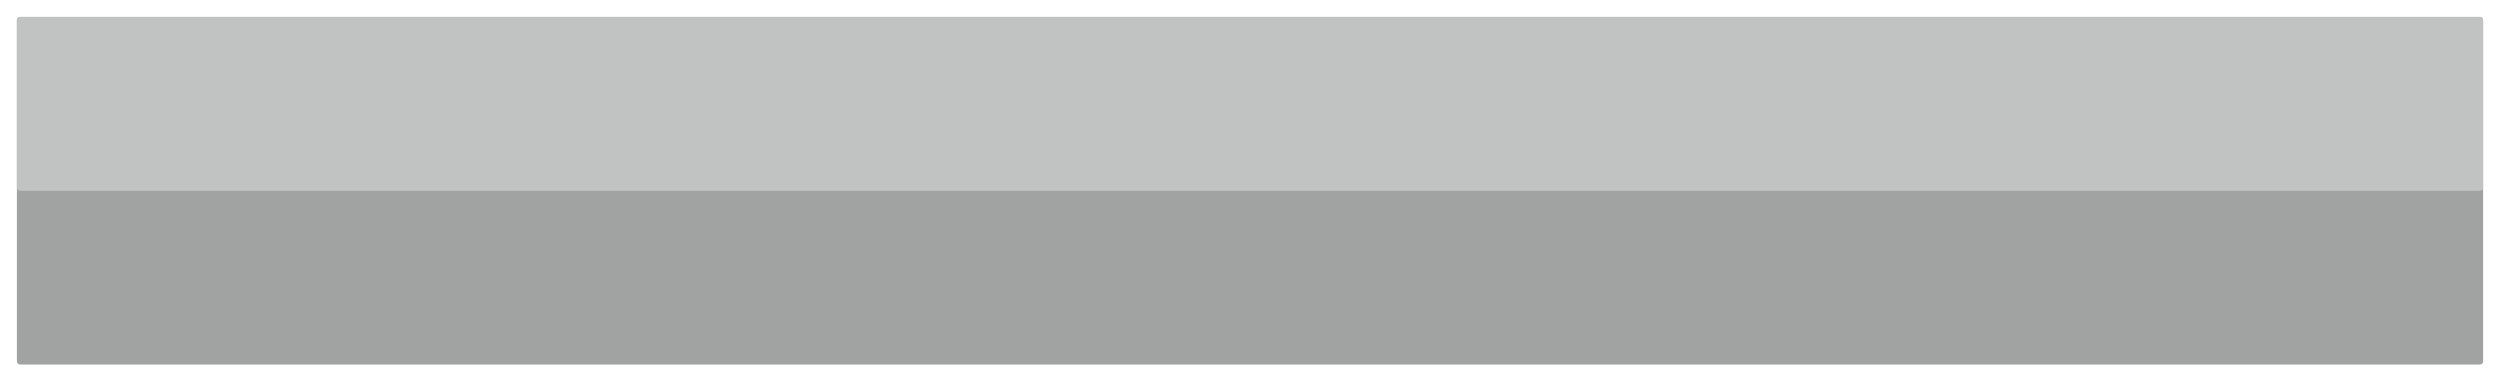 <?xml version="1.0" encoding="UTF-8" standalone="no"?>
<!-- Created with Inkscape (http://www.inkscape.org/) -->

<svg
   version="1.1"
   id="svg1"
   width="154.952"
   height="23.64"
   viewBox="0 0 154.952 23.64"
   sodipodi:docname="scorecard.svg"
   inkscape:version="1.3.2 (091e20e, 2023-11-25, custom)"
   inkscape:export-filename="barBackground.svg"
   inkscape:export-xdpi="96"
   inkscape:export-ydpi="96"
   xml:space="preserve"
   xmlns:inkscape="http://www.inkscape.org/namespaces/inkscape"
   xmlns:sodipodi="http://sodipodi.sourceforge.net/DTD/sodipodi-0.dtd"
   xmlns="http://www.w3.org/2000/svg"
   xmlns:svg="http://www.w3.org/2000/svg"><defs
     id="defs1"><filter
       inkscape:collect="always"
       style="color-interpolation-filters:sRGB"
       id="filter17"
       x="-0.024"
       y="-0.042"
       width="1.048"
       height="1.084"><feGaussianBlur
         inkscape:collect="always"
         stdDeviation="0.759"
         id="feGaussianBlur17" /></filter><filter
       inkscape:collect="always"
       style="color-interpolation-filters:sRGB"
       id="filter17-3"
       x="-0.024"
       y="-0.042"
       width="1.048"
       height="1.084"><feGaussianBlur
         inkscape:collect="always"
         stdDeviation="0.759"
         id="feGaussianBlur17-5" /></filter><filter
       inkscape:collect="always"
       style="color-interpolation-filters:sRGB"
       id="filter8"
       x="-0.007"
       y="-0.049"
       width="1.014"
       height="1.097"><feGaussianBlur
         inkscape:collect="always"
         stdDeviation="0.436"
         id="feGaussianBlur8" /></filter><filter
       inkscape:collect="always"
       style="color-interpolation-filters:sRGB"
       id="filter11"
       x="-0.006"
       y="-0.091"
       width="1.013"
       height="1.182"><feGaussianBlur
         inkscape:collect="always"
         stdDeviation="0.409"
         id="feGaussianBlur11" /></filter></defs><sodipodi:namedview
     id="namedview1"
     pagecolor="#ffffff"
     bordercolor="#000000"
     borderopacity="0.25"
     inkscape:showpageshadow="2"
     inkscape:pageopacity="0.0"
     inkscape:pagecheckerboard="0"
     inkscape:deskcolor="#d1d1d1"
     inkscape:zoom="1.4142136"
     inkscape:cx="401.99019"
     inkscape:cy="126.21856"
     inkscape:window-width="1920"
     inkscape:window-height="1051"
     inkscape:window-x="-9"
     inkscape:window-y="-9"
     inkscape:window-maximized="1"
     inkscape:current-layer="svg1" /><g
     inkscape:groupmode="layer"
     id="layer2"
     inkscape:label="base"
     transform="translate(-322.279,-31.954)"
     style="display:none"><rect
       style="display:inline;fill:#000000;fill-opacity:1;stroke:#393939;stroke-width:0;stroke-dasharray:none;stroke-opacity:0.305"
       id="rect1"
       width="800"
       height="75.475"
       x="-0"
       y="30.532"
       inkscape:label="base"
       sodipodi:insensitive="true" /></g><g
     inkscape:groupmode="layer"
     id="layer3"
     inkscape:label="center"
     style="display:inline"
     transform="translate(-322.279,-31.954)"><rect
       style="display:none;mix-blend-mode:normal;fill:#da3434;fill-opacity:1;stroke:#000000;stroke-width:0;stroke-linecap:square;stroke-linejoin:round;stroke-miterlimit:4;stroke-dasharray:none;stroke-dashoffset:0;stroke-opacity:1;paint-order:normal;filter:url(#filter17)"
       id="rect16"
       width="75.195"
       height="43.341"
       x="323.383"
       y="57.201"
       inkscape:label="redScore" /><rect
       style="display:none;fill:#5995de;fill-opacity:1;stroke:#000000;stroke-width:0;stroke-linecap:square;stroke-linejoin:round;stroke-miterlimit:4;stroke-dasharray:none;stroke-dashoffset:0;stroke-opacity:1;paint-order:normal;filter:url(#filter17-3)"
       id="rect16-5"
       width="75.195"
       height="43.341"
       x="400.871"
       y="57.201"
       inkscape:label="blueScore" /><rect
       style="display:inline;fill:#a0a3a1;fill-opacity:1;stroke:#000000;stroke-width:0;stroke-linecap:square;stroke-linejoin:round;stroke-miterlimit:4;stroke-dasharray:none;stroke-dashoffset:0;stroke-opacity:1;paint-order:normal;filter:url(#filter8)"
       id="rect18"
       width="152.859"
       height="21.547"
       x="323.325"
       y="33"
       ry="0.188"
       inkscape:label="timerBack" /><rect
       style="display:inline;fill:#c0c3c1;fill-opacity:1;stroke:#5995de;stroke-width:0;stroke-linecap:square;stroke-linejoin:round;filter:url(#filter11)"
       id="rect3"
       width="152.859"
       height="10.774"
       x="323.326"
       y="33.006"
       ry="0.188" /><rect
       style="display:none;fill:#ffffff;fill-opacity:1;stroke:#5995de;stroke-width:0;stroke-linecap:square;stroke-linejoin:round"
       id="rect8"
       width="152.584"
       height="21.542"
       x="323.331"
       y="33.005"
       ry="0.188" /></g><g
     inkscape:groupmode="layer"
     id="layer6"
     inkscape:label="timerNumBack"
     style="display:none"
     transform="translate(-322.279,-31.947)"><path
       style="display:inline;fill:#b1b1b1;fill-opacity:0.4;stroke:#000000;stroke-width:0;stroke-linecap:square;stroke-linejoin:round;stroke-miterlimit:4;stroke-dasharray:none;stroke-dashoffset:0;stroke-opacity:1;paint-order:normal"
       d="m 399,35 h -13.3 c -3.973,0 -7.725,3.5 -7.85,9 -0.125,5.5 4.723,9.25 7.85,9.25 h 13.3 14.5 c 4.502,0 8.679,-4.585 8.5,-9.25 -0.179,-4.665 -4.248,-9 -8.5,-9 z"
       id="path19"
       sodipodi:nodetypes="cszscszsc"
       inkscape:label="timerNumsBackground"
       transform="translate(4.8202276e-4,-0.006)" /></g></svg>
